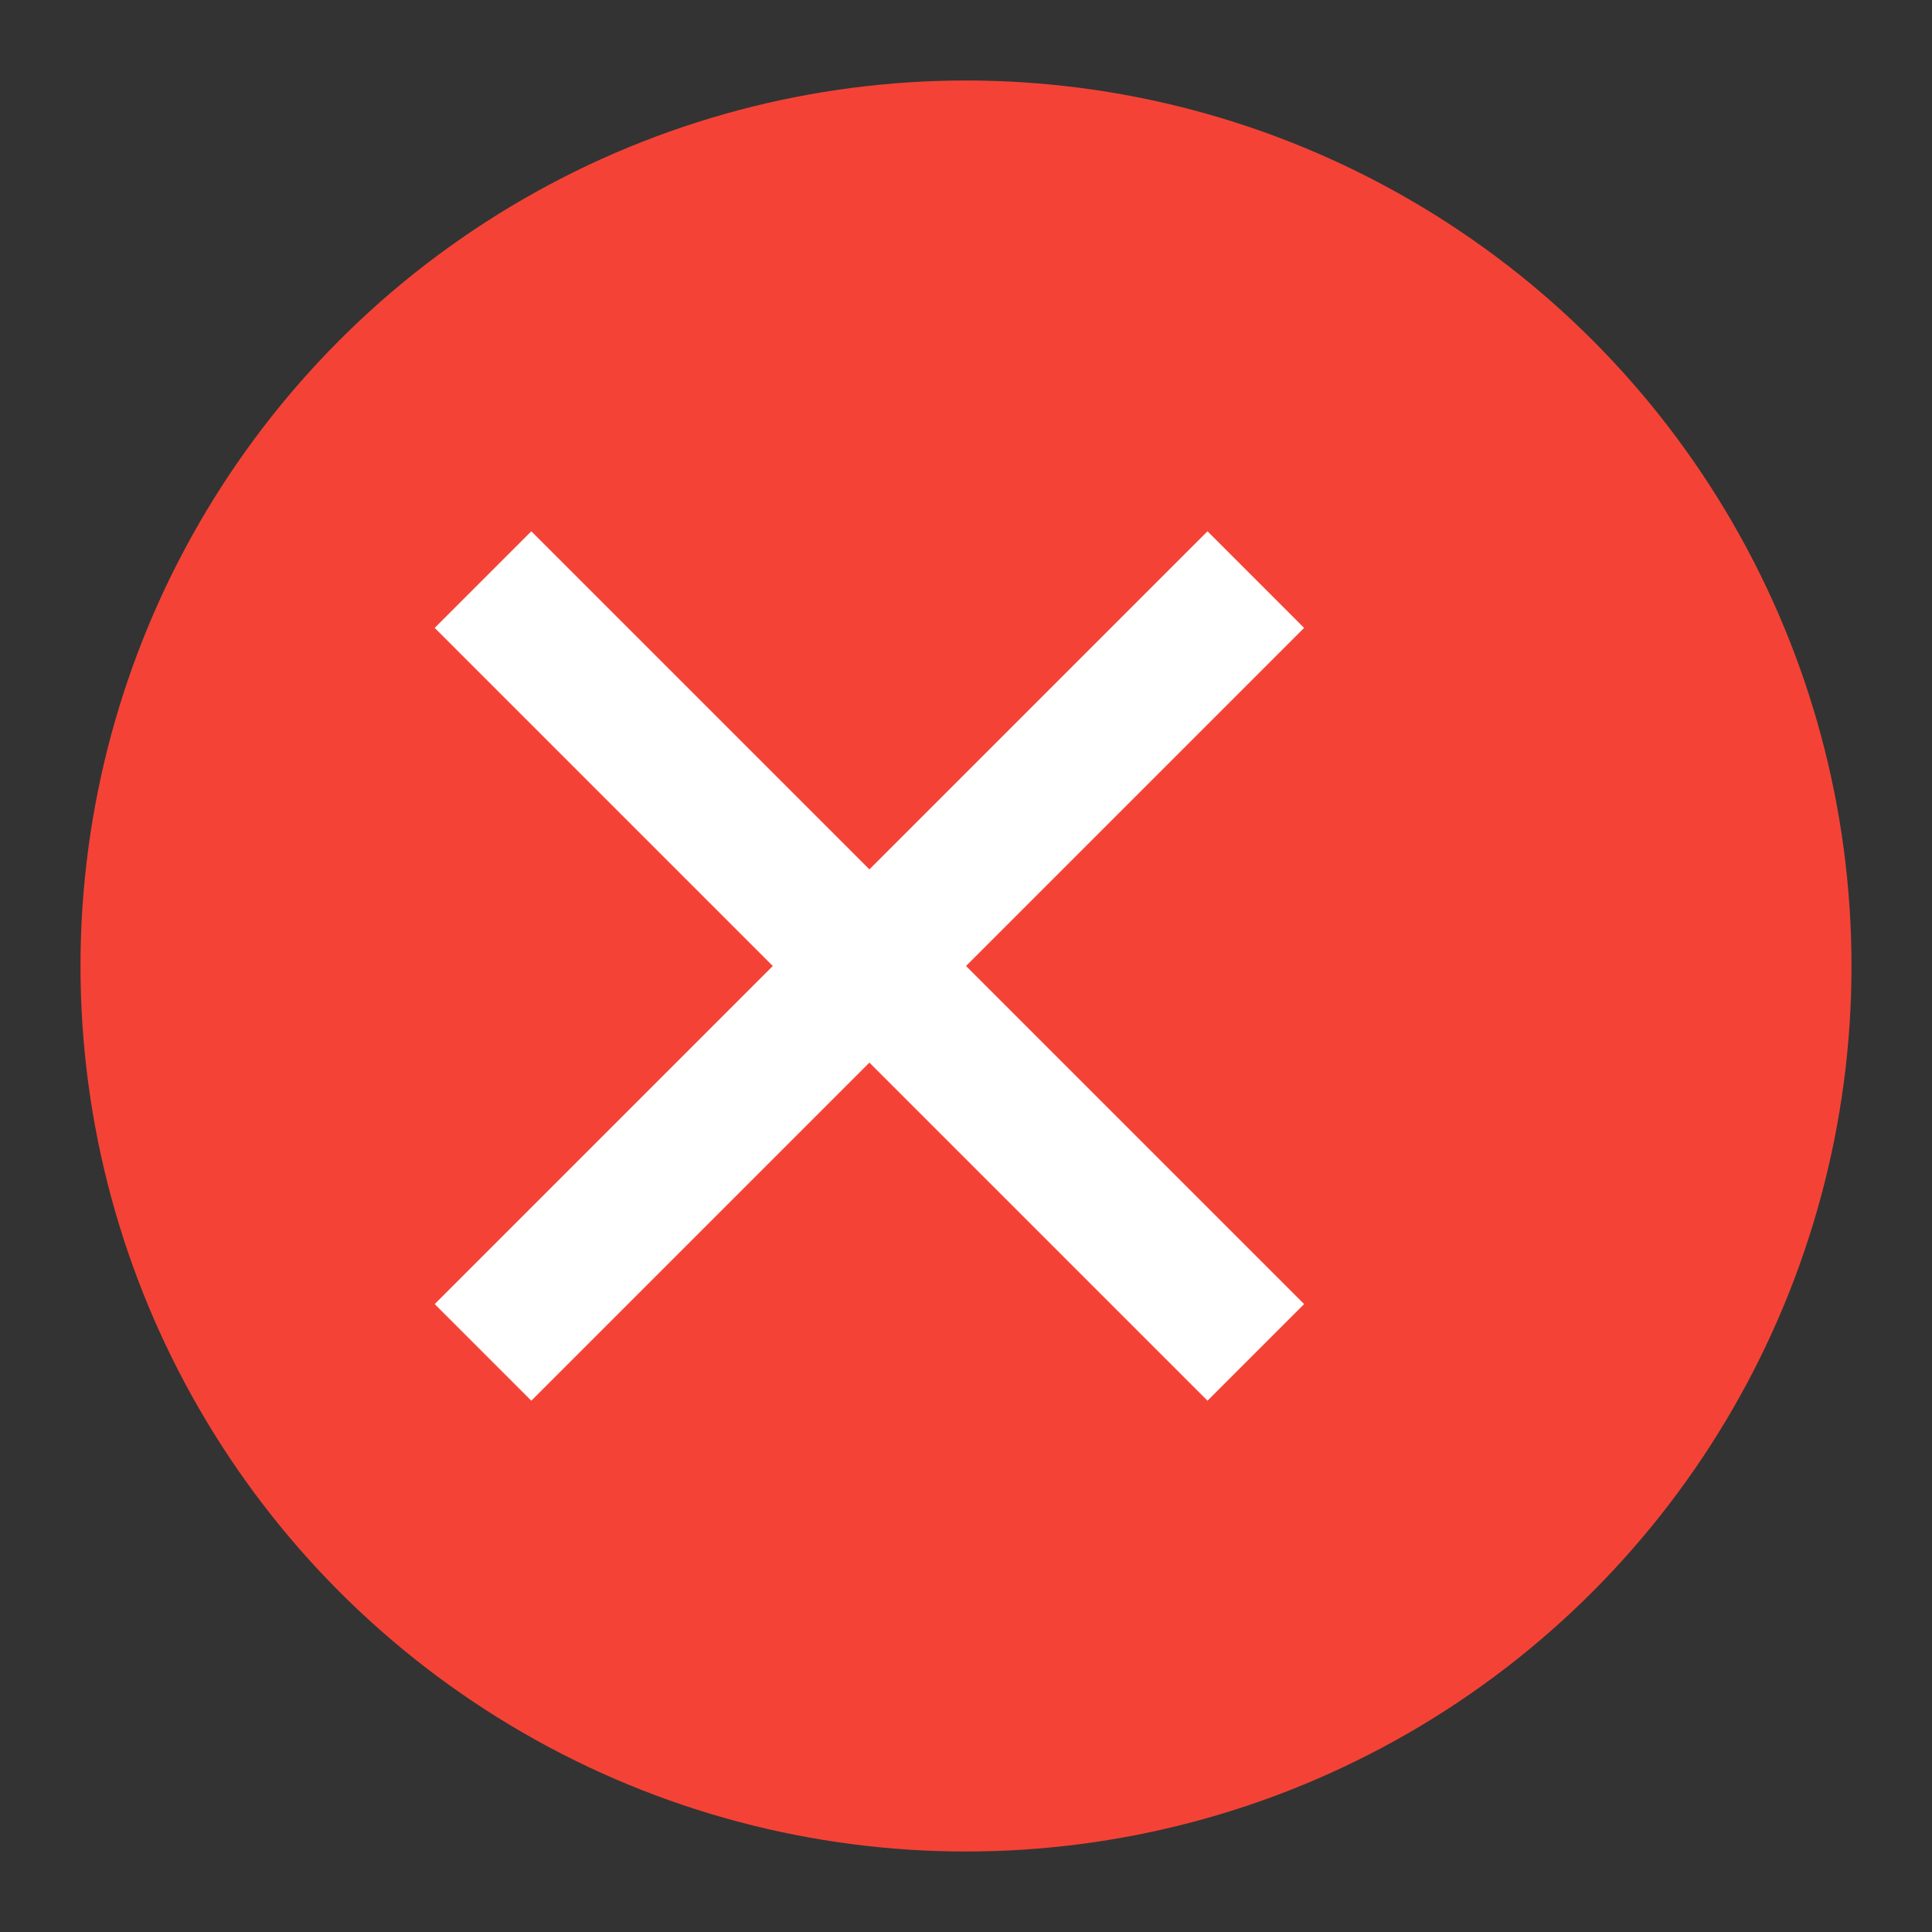 <svg width="48" height="48" viewBox="0 0 48 48" fill="none" xmlns="http://www.w3.org/2000/svg">
  <rect x="0" y="0" width="48" height="48" fill="#333333" stroke="none"/>
  <circle cx="24" cy="24" r="22" fill="#F44336"/>
  <path d="M32.4 15.6L24 24L32.4 32.4L30 34.8L21.6 26.4L13.2 34.8L10.8 32.4L19.2 24L10.8 15.6L13.2 13.2L21.6 21.6L30 13.2L32.4 15.6Z" fill="white"/>
</svg>